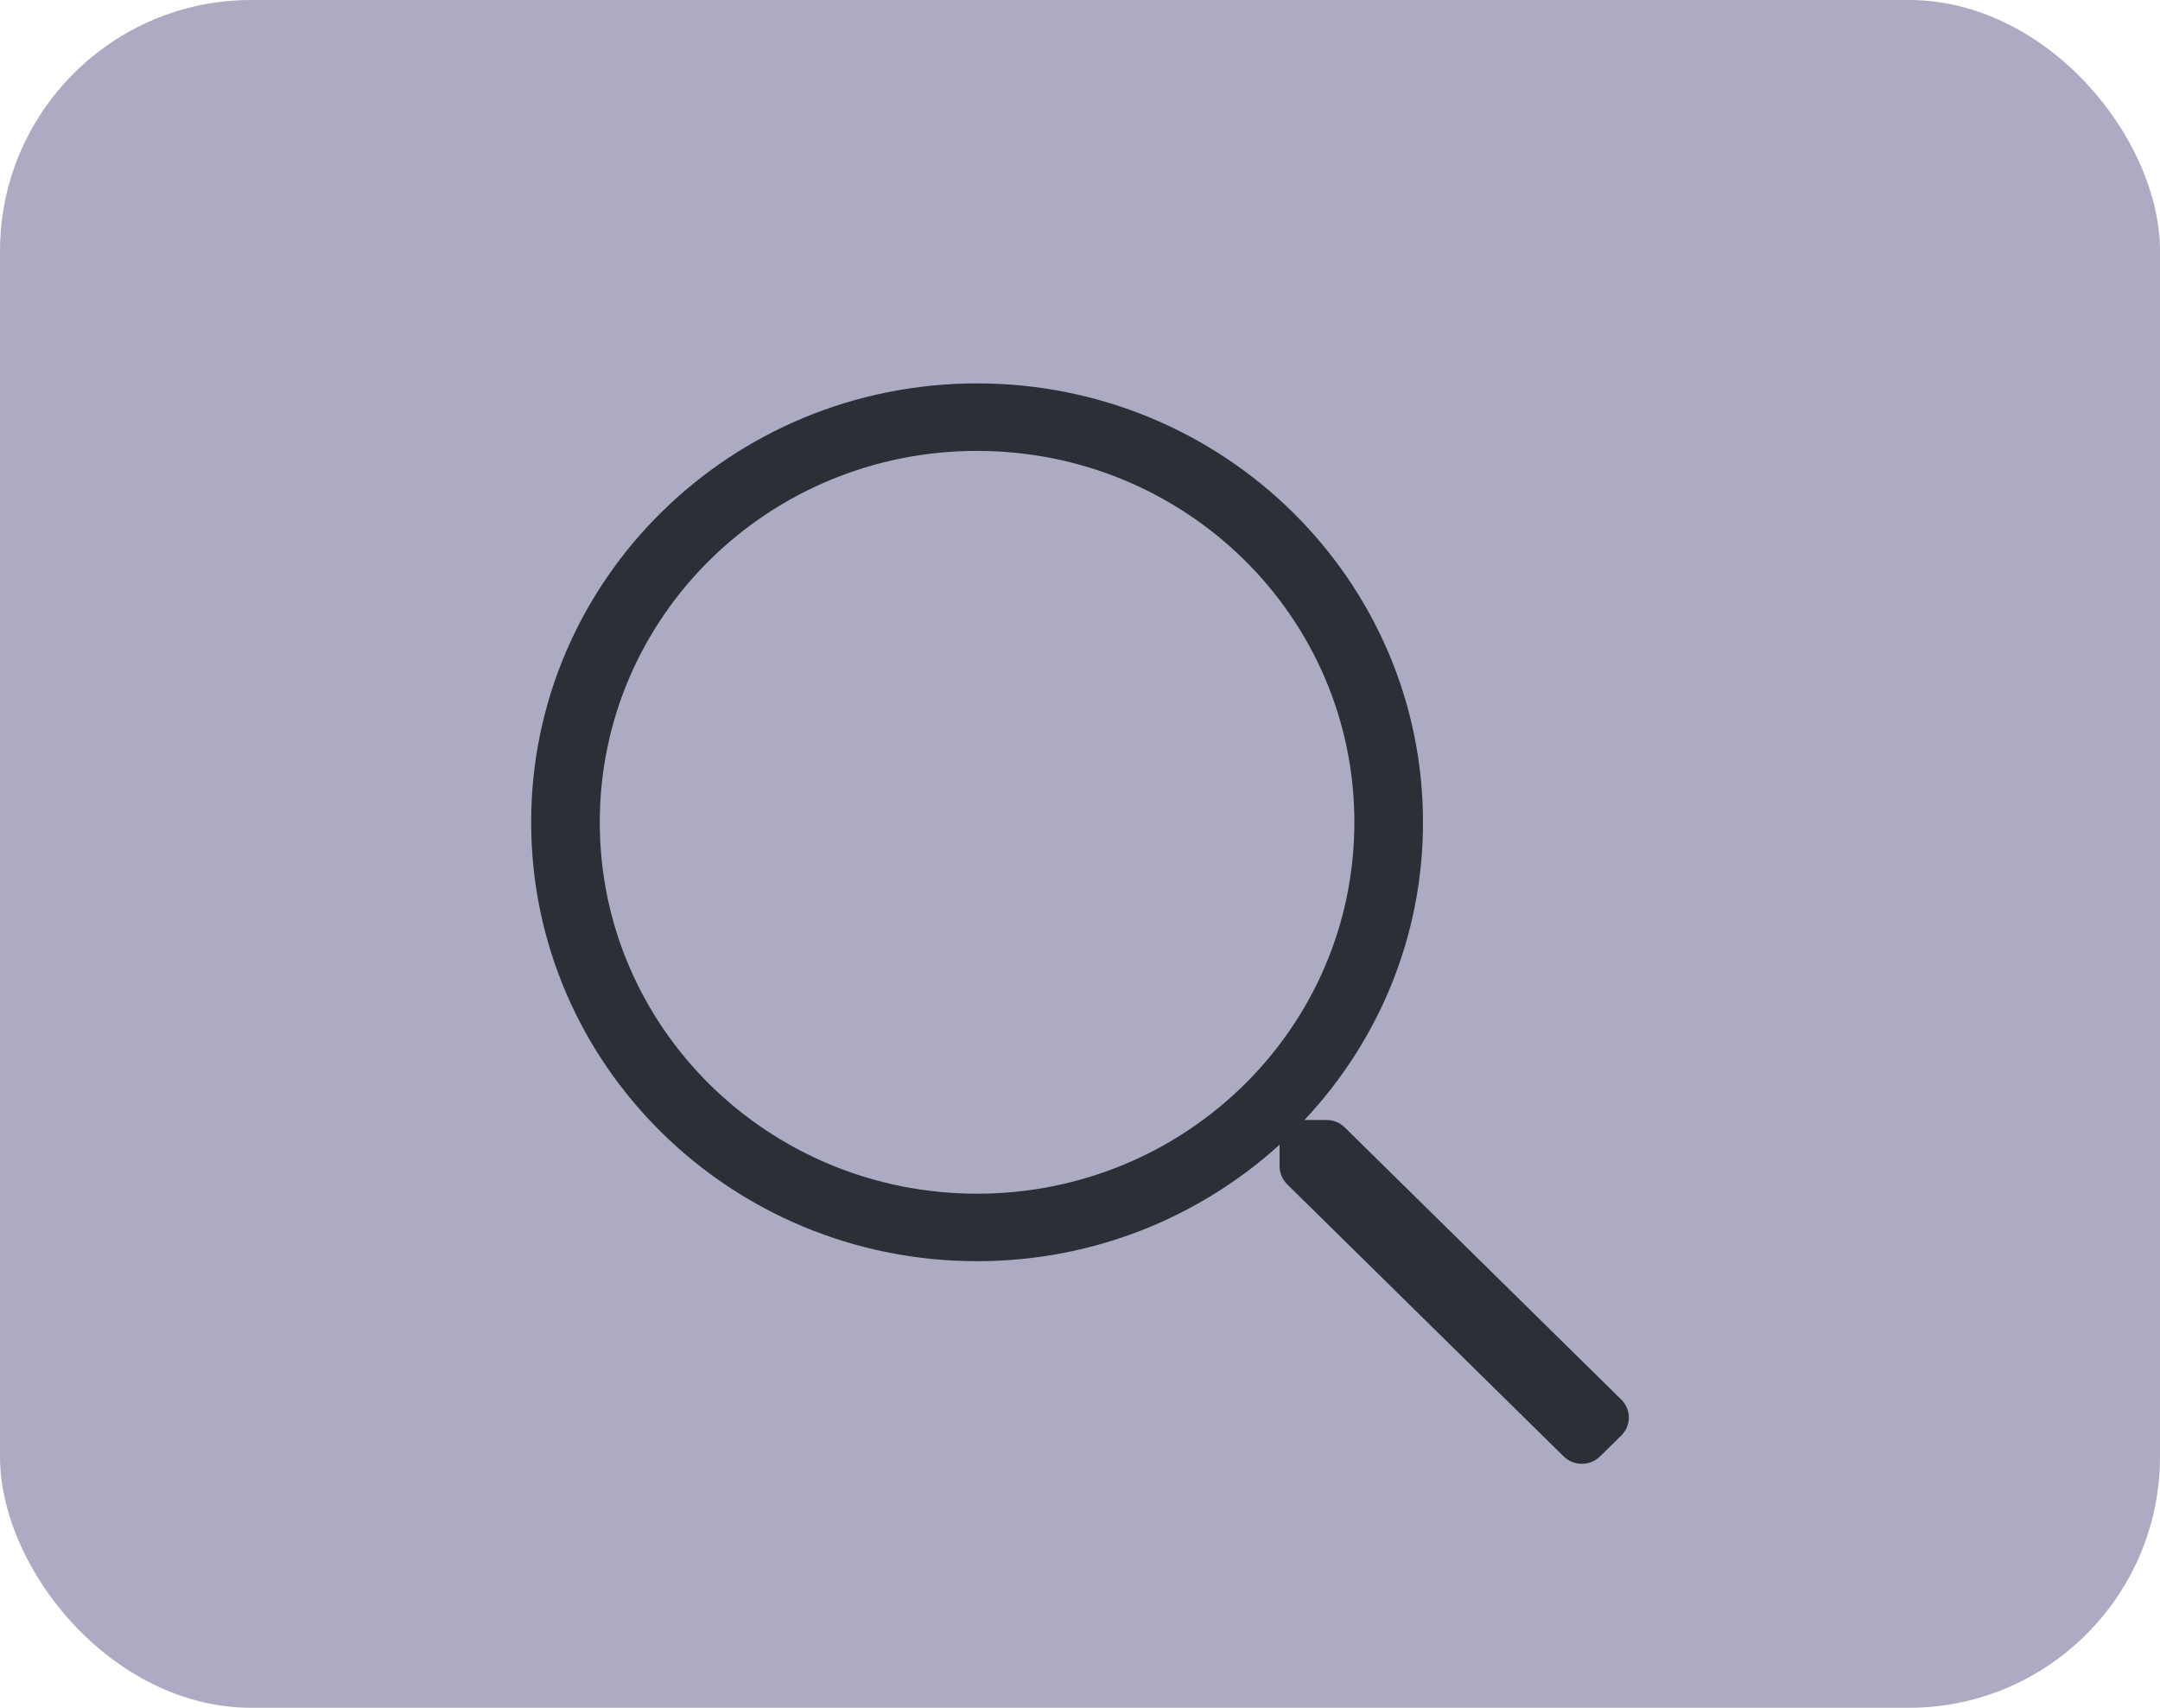 <svg width="43" height="34" viewBox="0 0 43 34" fill="none" xmlns="http://www.w3.org/2000/svg">
<rect width="43" height="34" rx="5" fill="#ADABC3"/>
<path fill-rule="evenodd" clip-rule="evenodd" d="M26.77 22.445L32.276 27.865C32.476 28.062 32.476 28.381 32.276 28.579L31.853 28.995C31.653 29.192 31.328 29.192 31.128 28.995L25.622 23.576C25.528 23.479 25.473 23.353 25.473 23.218V22.79C23.889 24.227 21.777 25.109 19.451 25.109C14.547 25.109 10.574 21.198 10.574 16.371C10.574 11.544 14.547 7.633 19.451 7.633C24.355 7.633 28.328 11.544 28.328 16.371C28.328 18.66 27.432 20.74 25.968 22.298H26.407C26.544 22.298 26.672 22.349 26.77 22.445ZM11.94 16.371C11.94 20.458 15.298 23.765 19.451 23.765C23.604 23.765 26.962 20.458 26.962 16.371C26.962 12.283 23.604 8.977 19.451 8.977C15.298 8.977 11.94 12.283 11.94 16.371Z" fill="#2A3036"/>
</svg>
